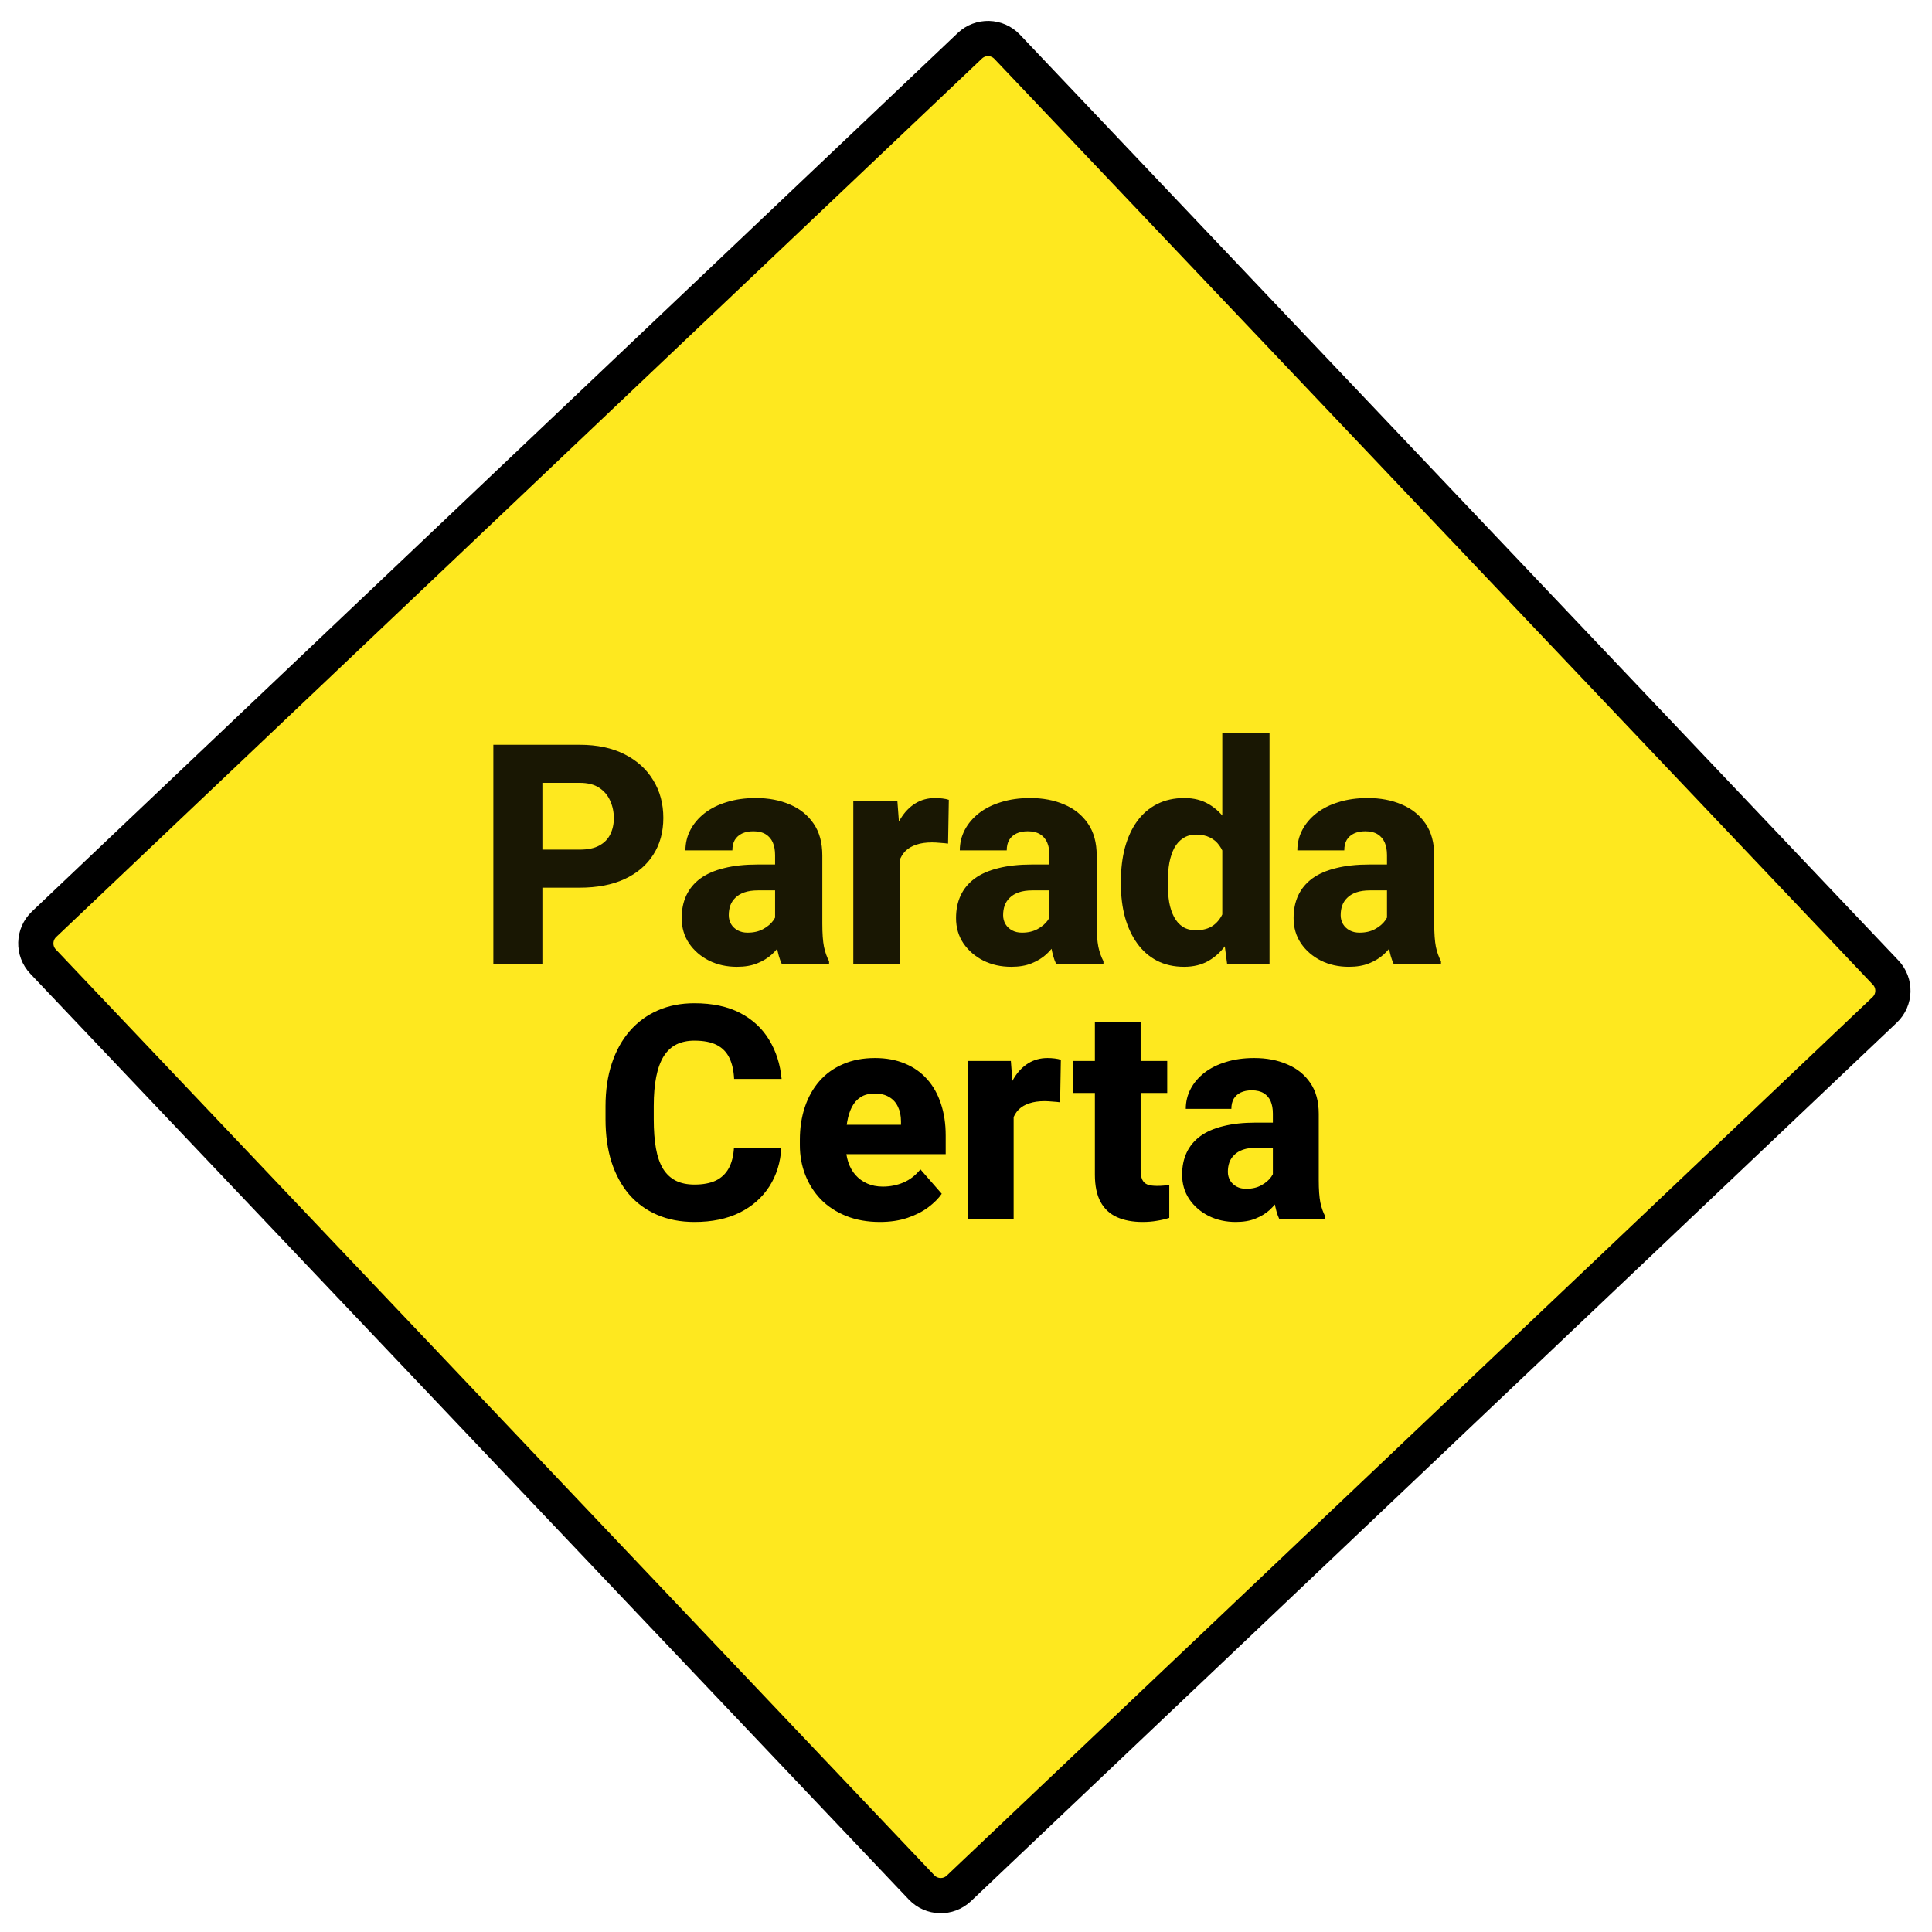 <svg width="439" height="439" viewBox="0 0 439 439" fill="none" xmlns="http://www.w3.org/2000/svg">
<path d="M10.007 210.018L220.371 10.401C222.775 8.12 226.572 8.219 228.853 10.623L428.471 220.987C430.752 223.39 430.652 227.188 428.248 229.469L217.885 429.087C215.481 431.367 211.683 431.268 209.402 428.864L9.785 218.501C7.504 216.097 7.604 212.299 10.007 210.018Z" fill="#FEE81F" stroke="black" stroke-width="8"/>
<path d="M131.721 201.705H119.211V193.058H131.721C133.566 193.058 135.048 192.75 136.164 192.135C137.303 191.52 138.135 190.676 138.659 189.605C139.206 188.512 139.479 187.281 139.479 185.914C139.479 184.501 139.206 183.191 138.659 181.983C138.135 180.753 137.303 179.762 136.164 179.01C135.048 178.258 133.566 177.882 131.721 177.882H123.244V219H112.102V169.234H131.721C135.686 169.234 139.081 169.952 141.906 171.388C144.755 172.823 146.931 174.794 148.435 177.301C149.961 179.785 150.725 182.633 150.725 185.846C150.725 189.059 149.961 191.85 148.435 194.22C146.931 196.59 144.755 198.435 141.906 199.757C139.081 201.056 135.686 201.705 131.721 201.705ZM176.12 210.182V194.322C176.12 193.206 175.949 192.249 175.607 191.451C175.266 190.654 174.73 190.027 174.001 189.571C173.272 189.116 172.326 188.888 171.164 188.888C170.184 188.888 169.33 189.059 168.601 189.4C167.894 189.742 167.347 190.232 166.96 190.87C166.595 191.508 166.413 192.294 166.413 193.229H155.749C155.749 191.565 156.125 190.016 156.877 188.58C157.629 187.145 158.7 185.88 160.09 184.786C161.503 183.692 163.189 182.849 165.148 182.257C167.108 181.642 169.307 181.334 171.745 181.334C174.639 181.334 177.214 181.824 179.47 182.804C181.748 183.761 183.549 185.208 184.87 187.145C186.192 189.059 186.853 191.474 186.853 194.391V209.874C186.853 212.107 186.978 213.862 187.229 215.138C187.502 216.391 187.889 217.485 188.391 218.419V219H177.624C177.123 217.929 176.747 216.607 176.496 215.035C176.245 213.44 176.12 211.822 176.12 210.182ZM177.453 196.441L177.521 202.32H172.224C171.039 202.32 170.013 202.468 169.147 202.765C168.304 203.061 167.621 203.471 167.097 203.995C166.573 204.496 166.185 205.089 165.935 205.772C165.707 206.433 165.593 207.162 165.593 207.96C165.593 208.712 165.775 209.396 166.14 210.011C166.504 210.603 167.006 211.07 167.644 211.412C168.282 211.754 169.022 211.925 169.865 211.925C171.255 211.925 172.44 211.651 173.42 211.104C174.423 210.558 175.197 209.897 175.744 209.122C176.291 208.325 176.564 207.584 176.564 206.9L179.128 211.344C178.718 212.255 178.216 213.201 177.624 214.181C177.032 215.138 176.28 216.038 175.368 216.881C174.457 217.701 173.352 218.373 172.053 218.897C170.777 219.422 169.239 219.684 167.438 219.684C165.114 219.684 163.007 219.216 161.115 218.282C159.224 217.325 157.709 216.015 156.569 214.352C155.453 212.688 154.895 210.774 154.895 208.609C154.895 206.673 155.248 204.952 155.954 203.448C156.66 201.944 157.72 200.668 159.133 199.62C160.568 198.572 162.368 197.786 164.533 197.262C166.698 196.715 169.227 196.441 172.121 196.441H177.453ZM204.558 190.631V219H193.894V182.018H203.908L204.558 190.631ZM215.598 181.744L215.427 191.69C214.971 191.622 214.379 191.565 213.649 191.52C212.92 191.451 212.294 191.417 211.77 191.417C210.402 191.417 209.217 191.588 208.215 191.93C207.235 192.249 206.415 192.727 205.754 193.365C205.116 194.003 204.637 194.801 204.318 195.758C203.999 196.692 203.84 197.774 203.84 199.005L201.823 198.014C201.823 195.576 202.062 193.342 202.541 191.314C203.02 189.286 203.715 187.532 204.626 186.051C205.537 184.547 206.654 183.385 207.976 182.564C209.297 181.744 210.801 181.334 212.487 181.334C213.034 181.334 213.592 181.368 214.162 181.437C214.732 181.505 215.21 181.607 215.598 181.744ZM238.464 210.182V194.322C238.464 193.206 238.293 192.249 237.951 191.451C237.609 190.654 237.074 190.027 236.345 189.571C235.616 189.116 234.67 188.888 233.508 188.888C232.528 188.888 231.674 189.059 230.944 189.4C230.238 189.742 229.691 190.232 229.304 190.87C228.939 191.508 228.757 192.294 228.757 193.229H218.093C218.093 191.565 218.469 190.016 219.221 188.58C219.973 187.145 221.044 185.88 222.434 184.786C223.846 183.692 225.533 182.849 227.492 182.257C229.452 181.642 231.651 181.334 234.089 181.334C236.983 181.334 239.558 181.824 241.813 182.804C244.092 183.761 245.892 185.208 247.214 187.145C248.535 189.059 249.196 191.474 249.196 194.391V209.874C249.196 212.107 249.322 213.862 249.572 215.138C249.846 216.391 250.233 217.485 250.734 218.419V219H239.968C239.466 217.929 239.09 216.607 238.84 215.035C238.589 213.44 238.464 211.822 238.464 210.182ZM239.797 196.441L239.865 202.32H234.567C233.382 202.32 232.357 202.468 231.491 202.765C230.648 203.061 229.965 203.471 229.44 203.995C228.916 204.496 228.529 205.089 228.278 205.772C228.05 206.433 227.937 207.162 227.937 207.96C227.937 208.712 228.119 209.396 228.483 210.011C228.848 210.603 229.349 211.07 229.987 211.412C230.625 211.754 231.366 211.925 232.209 211.925C233.599 211.925 234.784 211.651 235.764 211.104C236.766 210.558 237.541 209.897 238.088 209.122C238.635 208.325 238.908 207.584 238.908 206.9L241.472 211.344C241.062 212.255 240.56 213.201 239.968 214.181C239.375 215.138 238.623 216.038 237.712 216.881C236.8 217.701 235.695 218.373 234.396 218.897C233.12 219.422 231.582 219.684 229.782 219.684C227.458 219.684 225.35 219.216 223.459 218.282C221.568 217.325 220.052 216.015 218.913 214.352C217.797 212.688 217.238 210.774 217.238 208.609C217.238 206.673 217.591 204.952 218.298 203.448C219.004 201.944 220.064 200.668 221.477 199.62C222.912 198.572 224.712 197.786 226.877 197.262C229.042 196.715 231.571 196.441 234.465 196.441H239.797ZM277.736 210.729V166.5H288.469V219H278.83L277.736 210.729ZM254.699 200.953V200.235C254.699 197.433 255.007 194.881 255.622 192.579C256.26 190.255 257.183 188.261 258.391 186.598C259.621 184.911 261.136 183.613 262.937 182.701C264.737 181.79 266.799 181.334 269.123 181.334C271.265 181.334 273.133 181.812 274.729 182.77C276.324 183.704 277.679 185.025 278.796 186.734C279.935 188.421 280.858 190.414 281.564 192.716C282.271 194.994 282.806 197.467 283.171 200.133V201.363C282.829 203.915 282.294 206.297 281.564 208.507C280.858 210.717 279.935 212.665 278.796 214.352C277.679 216.015 276.312 217.325 274.694 218.282C273.099 219.216 271.219 219.684 269.055 219.684C266.73 219.684 264.668 219.216 262.868 218.282C261.091 217.348 259.598 216.038 258.391 214.352C257.183 212.665 256.26 210.683 255.622 208.404C255.007 206.126 254.699 203.642 254.699 200.953ZM265.363 200.235V200.953C265.363 202.411 265.466 203.767 265.671 205.021C265.899 206.274 266.263 207.379 266.765 208.336C267.266 209.293 267.927 210.045 268.747 210.592C269.567 211.116 270.57 211.378 271.755 211.378C273.35 211.378 274.66 211.013 275.686 210.284C276.711 209.532 277.486 208.495 278.01 207.174C278.534 205.852 278.807 204.314 278.83 202.56V198.971C278.83 197.512 278.682 196.202 278.386 195.04C278.09 193.878 277.645 192.898 277.053 192.101C276.483 191.303 275.765 190.699 274.899 190.289C274.034 189.856 273.008 189.64 271.823 189.64C270.661 189.64 269.67 189.913 268.85 190.46C268.029 190.984 267.357 191.725 266.833 192.682C266.332 193.639 265.956 194.767 265.705 196.065C265.477 197.341 265.363 198.731 265.363 200.235ZM315.163 210.182V194.322C315.163 193.206 314.992 192.249 314.65 191.451C314.309 190.654 313.773 190.027 313.044 189.571C312.315 189.116 311.369 188.888 310.207 188.888C309.227 188.888 308.373 189.059 307.644 189.4C306.937 189.742 306.39 190.232 306.003 190.87C305.638 191.508 305.456 192.294 305.456 193.229H294.792C294.792 191.565 295.168 190.016 295.92 188.58C296.672 187.145 297.743 185.88 299.133 184.786C300.546 183.692 302.232 182.849 304.191 182.257C306.151 181.642 308.35 181.334 310.788 181.334C313.682 181.334 316.257 181.824 318.513 182.804C320.791 183.761 322.591 185.208 323.913 187.145C325.235 189.059 325.896 191.474 325.896 194.391V209.874C325.896 212.107 326.021 213.862 326.271 215.138C326.545 216.391 326.932 217.485 327.434 218.419V219H316.667C316.166 217.929 315.79 216.607 315.539 215.035C315.288 213.44 315.163 211.822 315.163 210.182ZM316.496 196.441L316.564 202.32H311.267C310.082 202.32 309.056 202.468 308.19 202.765C307.347 203.061 306.664 203.471 306.14 203.995C305.616 204.496 305.228 205.089 304.978 205.772C304.75 206.433 304.636 207.162 304.636 207.96C304.636 208.712 304.818 209.396 305.183 210.011C305.547 210.603 306.049 211.07 306.687 211.412C307.325 211.754 308.065 211.925 308.908 211.925C310.298 211.925 311.483 211.651 312.463 211.104C313.465 210.558 314.24 209.897 314.787 209.122C315.334 208.325 315.607 207.584 315.607 206.9L318.171 211.344C317.761 212.255 317.259 213.201 316.667 214.181C316.075 215.138 315.323 216.038 314.411 216.881C313.5 217.701 312.395 218.373 311.096 218.897C309.82 219.422 308.282 219.684 306.481 219.684C304.157 219.684 302.049 219.216 300.158 218.282C298.267 217.325 296.752 216.015 295.612 214.352C294.496 212.688 293.938 210.774 293.938 208.609C293.938 206.673 294.291 204.952 294.997 203.448C295.703 201.944 296.763 200.668 298.176 199.62C299.611 198.572 301.411 197.786 303.576 197.262C305.741 196.715 308.27 196.441 311.164 196.441H316.496Z" fill="black" fill-opacity="0.9"/>
<path d="M166.775 260.797H177.533C177.356 264.117 176.449 267.05 174.811 269.596C173.195 272.119 170.948 274.1 168.07 275.539C165.193 276.956 161.773 277.664 157.811 277.664C154.645 277.664 151.812 277.122 149.311 276.037C146.809 274.952 144.684 273.403 142.936 271.389C141.209 269.352 139.881 266.906 138.951 264.051C138.044 261.173 137.59 257.93 137.59 254.322V251.367C137.59 247.759 138.066 244.516 139.018 241.639C139.969 238.761 141.331 236.304 143.102 234.268C144.872 232.231 146.997 230.671 149.477 229.586C151.956 228.501 154.723 227.959 157.777 227.959C161.895 227.959 165.37 228.701 168.203 230.184C171.036 231.667 173.228 233.703 174.777 236.293C176.349 238.883 177.29 241.838 177.6 245.158H166.809C166.72 243.277 166.366 241.694 165.746 240.41C165.126 239.104 164.174 238.119 162.891 237.455C161.607 236.791 159.902 236.459 157.777 236.459C156.228 236.459 154.867 236.747 153.693 237.322C152.542 237.898 151.579 238.794 150.805 240.012C150.052 241.229 149.488 242.779 149.111 244.66C148.735 246.52 148.547 248.733 148.547 251.301V254.322C148.547 256.868 148.713 259.07 149.045 260.93C149.377 262.789 149.908 264.327 150.639 265.545C151.391 266.762 152.354 267.67 153.527 268.268C154.701 268.865 156.128 269.164 157.811 269.164C159.736 269.164 161.341 268.865 162.625 268.268C163.909 267.648 164.894 266.718 165.58 265.479C166.266 264.239 166.665 262.678 166.775 260.797ZM199.945 277.664C197.09 277.664 194.533 277.21 192.275 276.303C190.018 275.395 188.103 274.145 186.531 272.551C184.982 270.935 183.798 269.076 182.979 266.973C182.16 264.87 181.75 262.623 181.75 260.232V258.971C181.75 256.292 182.126 253.824 182.879 251.566C183.632 249.309 184.727 247.35 186.166 245.689C187.627 244.007 189.42 242.712 191.545 241.805C193.67 240.875 196.094 240.41 198.816 240.41C201.362 240.41 203.631 240.831 205.623 241.672C207.615 242.491 209.298 243.675 210.67 245.225C212.042 246.752 213.083 248.6 213.791 250.77C214.521 252.917 214.887 255.329 214.887 258.008V262.258H185.934V255.584H204.727V254.787C204.727 253.525 204.494 252.419 204.029 251.467C203.587 250.515 202.923 249.785 202.037 249.275C201.174 248.744 200.078 248.479 198.75 248.479C197.488 248.479 196.437 248.744 195.596 249.275C194.755 249.807 194.079 250.559 193.57 251.533C193.083 252.485 192.729 253.603 192.508 254.887C192.286 256.148 192.176 257.51 192.176 258.971V260.232C192.176 261.627 192.364 262.9 192.74 264.051C193.117 265.202 193.67 266.187 194.4 267.006C195.131 267.825 196.016 268.467 197.057 268.932C198.097 269.396 199.281 269.629 200.609 269.629C202.247 269.629 203.808 269.319 205.291 268.699C206.774 268.057 208.058 267.061 209.143 265.711L213.99 271.256C213.26 272.318 212.23 273.348 210.902 274.344C209.596 275.318 208.025 276.115 206.188 276.734C204.35 277.354 202.27 277.664 199.945 277.664ZM230.326 249.441V277H219.967V241.074H229.695L230.326 249.441ZM241.051 240.809L240.885 250.471C240.442 250.404 239.867 250.349 239.158 250.305C238.45 250.238 237.841 250.205 237.332 250.205C236.004 250.205 234.853 250.371 233.879 250.703C232.927 251.013 232.13 251.478 231.488 252.098C230.868 252.717 230.404 253.492 230.094 254.422C229.784 255.329 229.629 256.381 229.629 257.576L227.67 256.613C227.67 254.245 227.902 252.076 228.367 250.105C228.832 248.135 229.507 246.431 230.393 244.992C231.278 243.531 232.363 242.402 233.646 241.605C234.93 240.809 236.391 240.41 238.029 240.41C238.561 240.41 239.103 240.443 239.656 240.51C240.21 240.576 240.674 240.676 241.051 240.809ZM265.223 241.074V248.346H243.906V241.074H265.223ZM248.787 232.176H259.18V265.744C259.18 266.74 259.301 267.504 259.545 268.035C259.788 268.566 260.187 268.943 260.74 269.164C261.294 269.363 262.002 269.463 262.865 269.463C263.485 269.463 264.016 269.441 264.459 269.396C264.902 269.352 265.311 269.297 265.688 269.23V276.734C264.802 277.022 263.861 277.243 262.865 277.398C261.869 277.576 260.785 277.664 259.611 277.664C257.376 277.664 255.439 277.299 253.801 276.568C252.185 275.838 250.945 274.687 250.082 273.115C249.219 271.521 248.787 269.452 248.787 266.906V232.176ZM289.229 268.434V253.027C289.229 251.943 289.062 251.013 288.73 250.238C288.398 249.464 287.878 248.855 287.17 248.412C286.462 247.969 285.543 247.748 284.414 247.748C283.462 247.748 282.632 247.914 281.924 248.246C281.238 248.578 280.706 249.054 280.33 249.674C279.976 250.294 279.799 251.057 279.799 251.965H269.439C269.439 250.349 269.805 248.844 270.535 247.449C271.266 246.055 272.306 244.826 273.656 243.764C275.029 242.701 276.667 241.882 278.57 241.307C280.474 240.709 282.61 240.41 284.979 240.41C287.79 240.41 290.291 240.886 292.482 241.838C294.696 242.768 296.445 244.173 297.729 246.055C299.012 247.914 299.654 250.26 299.654 253.094V268.135C299.654 270.304 299.776 272.008 300.02 273.248C300.285 274.465 300.661 275.528 301.148 276.436V277H290.689C290.202 275.96 289.837 274.676 289.594 273.148C289.35 271.599 289.229 270.027 289.229 268.434ZM290.523 255.086L290.59 260.797H285.443C284.292 260.797 283.296 260.941 282.455 261.229C281.636 261.516 280.972 261.915 280.463 262.424C279.954 262.911 279.577 263.486 279.334 264.15C279.113 264.792 279.002 265.501 279.002 266.275C279.002 267.006 279.179 267.67 279.533 268.268C279.887 268.843 280.374 269.297 280.994 269.629C281.614 269.961 282.333 270.127 283.152 270.127C284.503 270.127 285.654 269.861 286.605 269.33C287.579 268.799 288.332 268.157 288.863 267.404C289.395 266.63 289.66 265.91 289.66 265.246L292.15 269.562C291.752 270.448 291.265 271.367 290.689 272.318C290.114 273.248 289.383 274.122 288.498 274.941C287.613 275.738 286.539 276.391 285.277 276.9C284.038 277.41 282.544 277.664 280.795 277.664C278.537 277.664 276.49 277.21 274.652 276.303C272.815 275.373 271.343 274.1 270.236 272.484C269.152 270.868 268.609 269.009 268.609 266.906C268.609 265.025 268.952 263.354 269.639 261.893C270.325 260.432 271.354 259.192 272.727 258.174C274.121 257.156 275.87 256.392 277.973 255.883C280.076 255.352 282.533 255.086 285.344 255.086H290.523Z" fill="black"/>
</svg>
